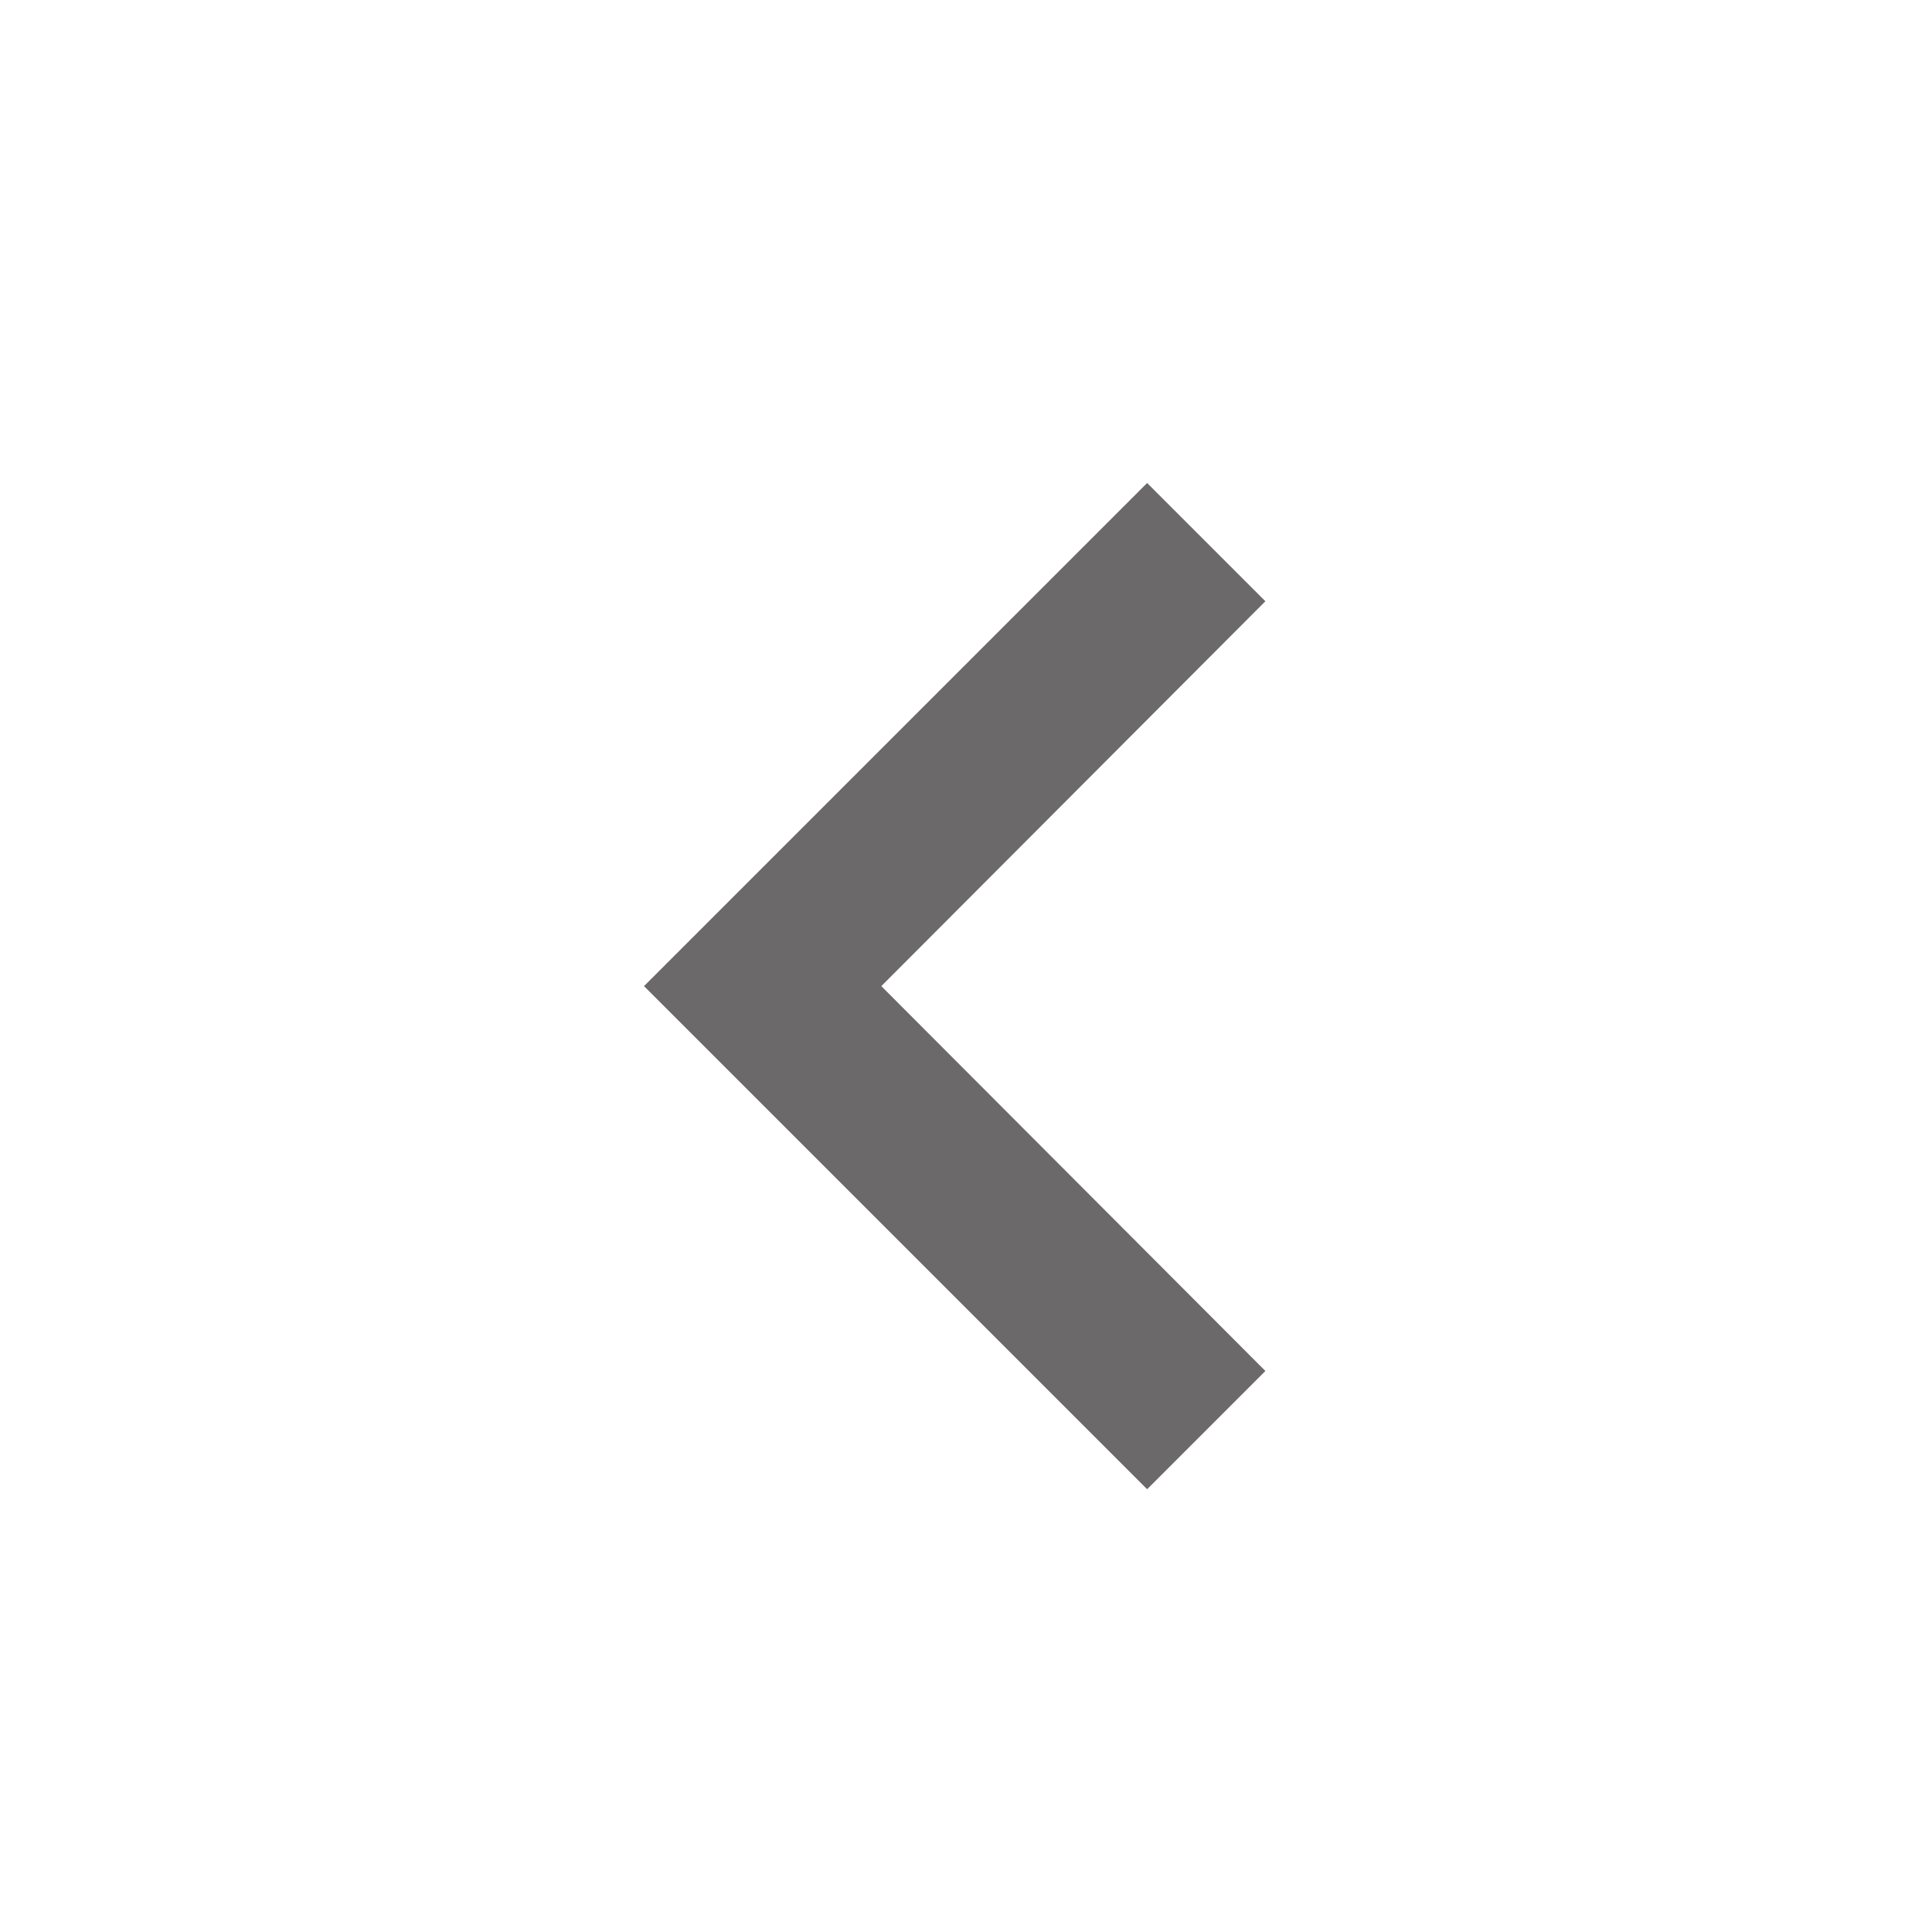 <svg width="48" height="48" viewBox="0 0 48 48" fill="none" xmlns="http://www.w3.org/2000/svg">
<path d="M28.5 12L31.438 14.938L21.896 24.5L31.438 34.062L28.5 37L16 24.5L28.5 12Z" fill="#6B6969"/>
</svg>
